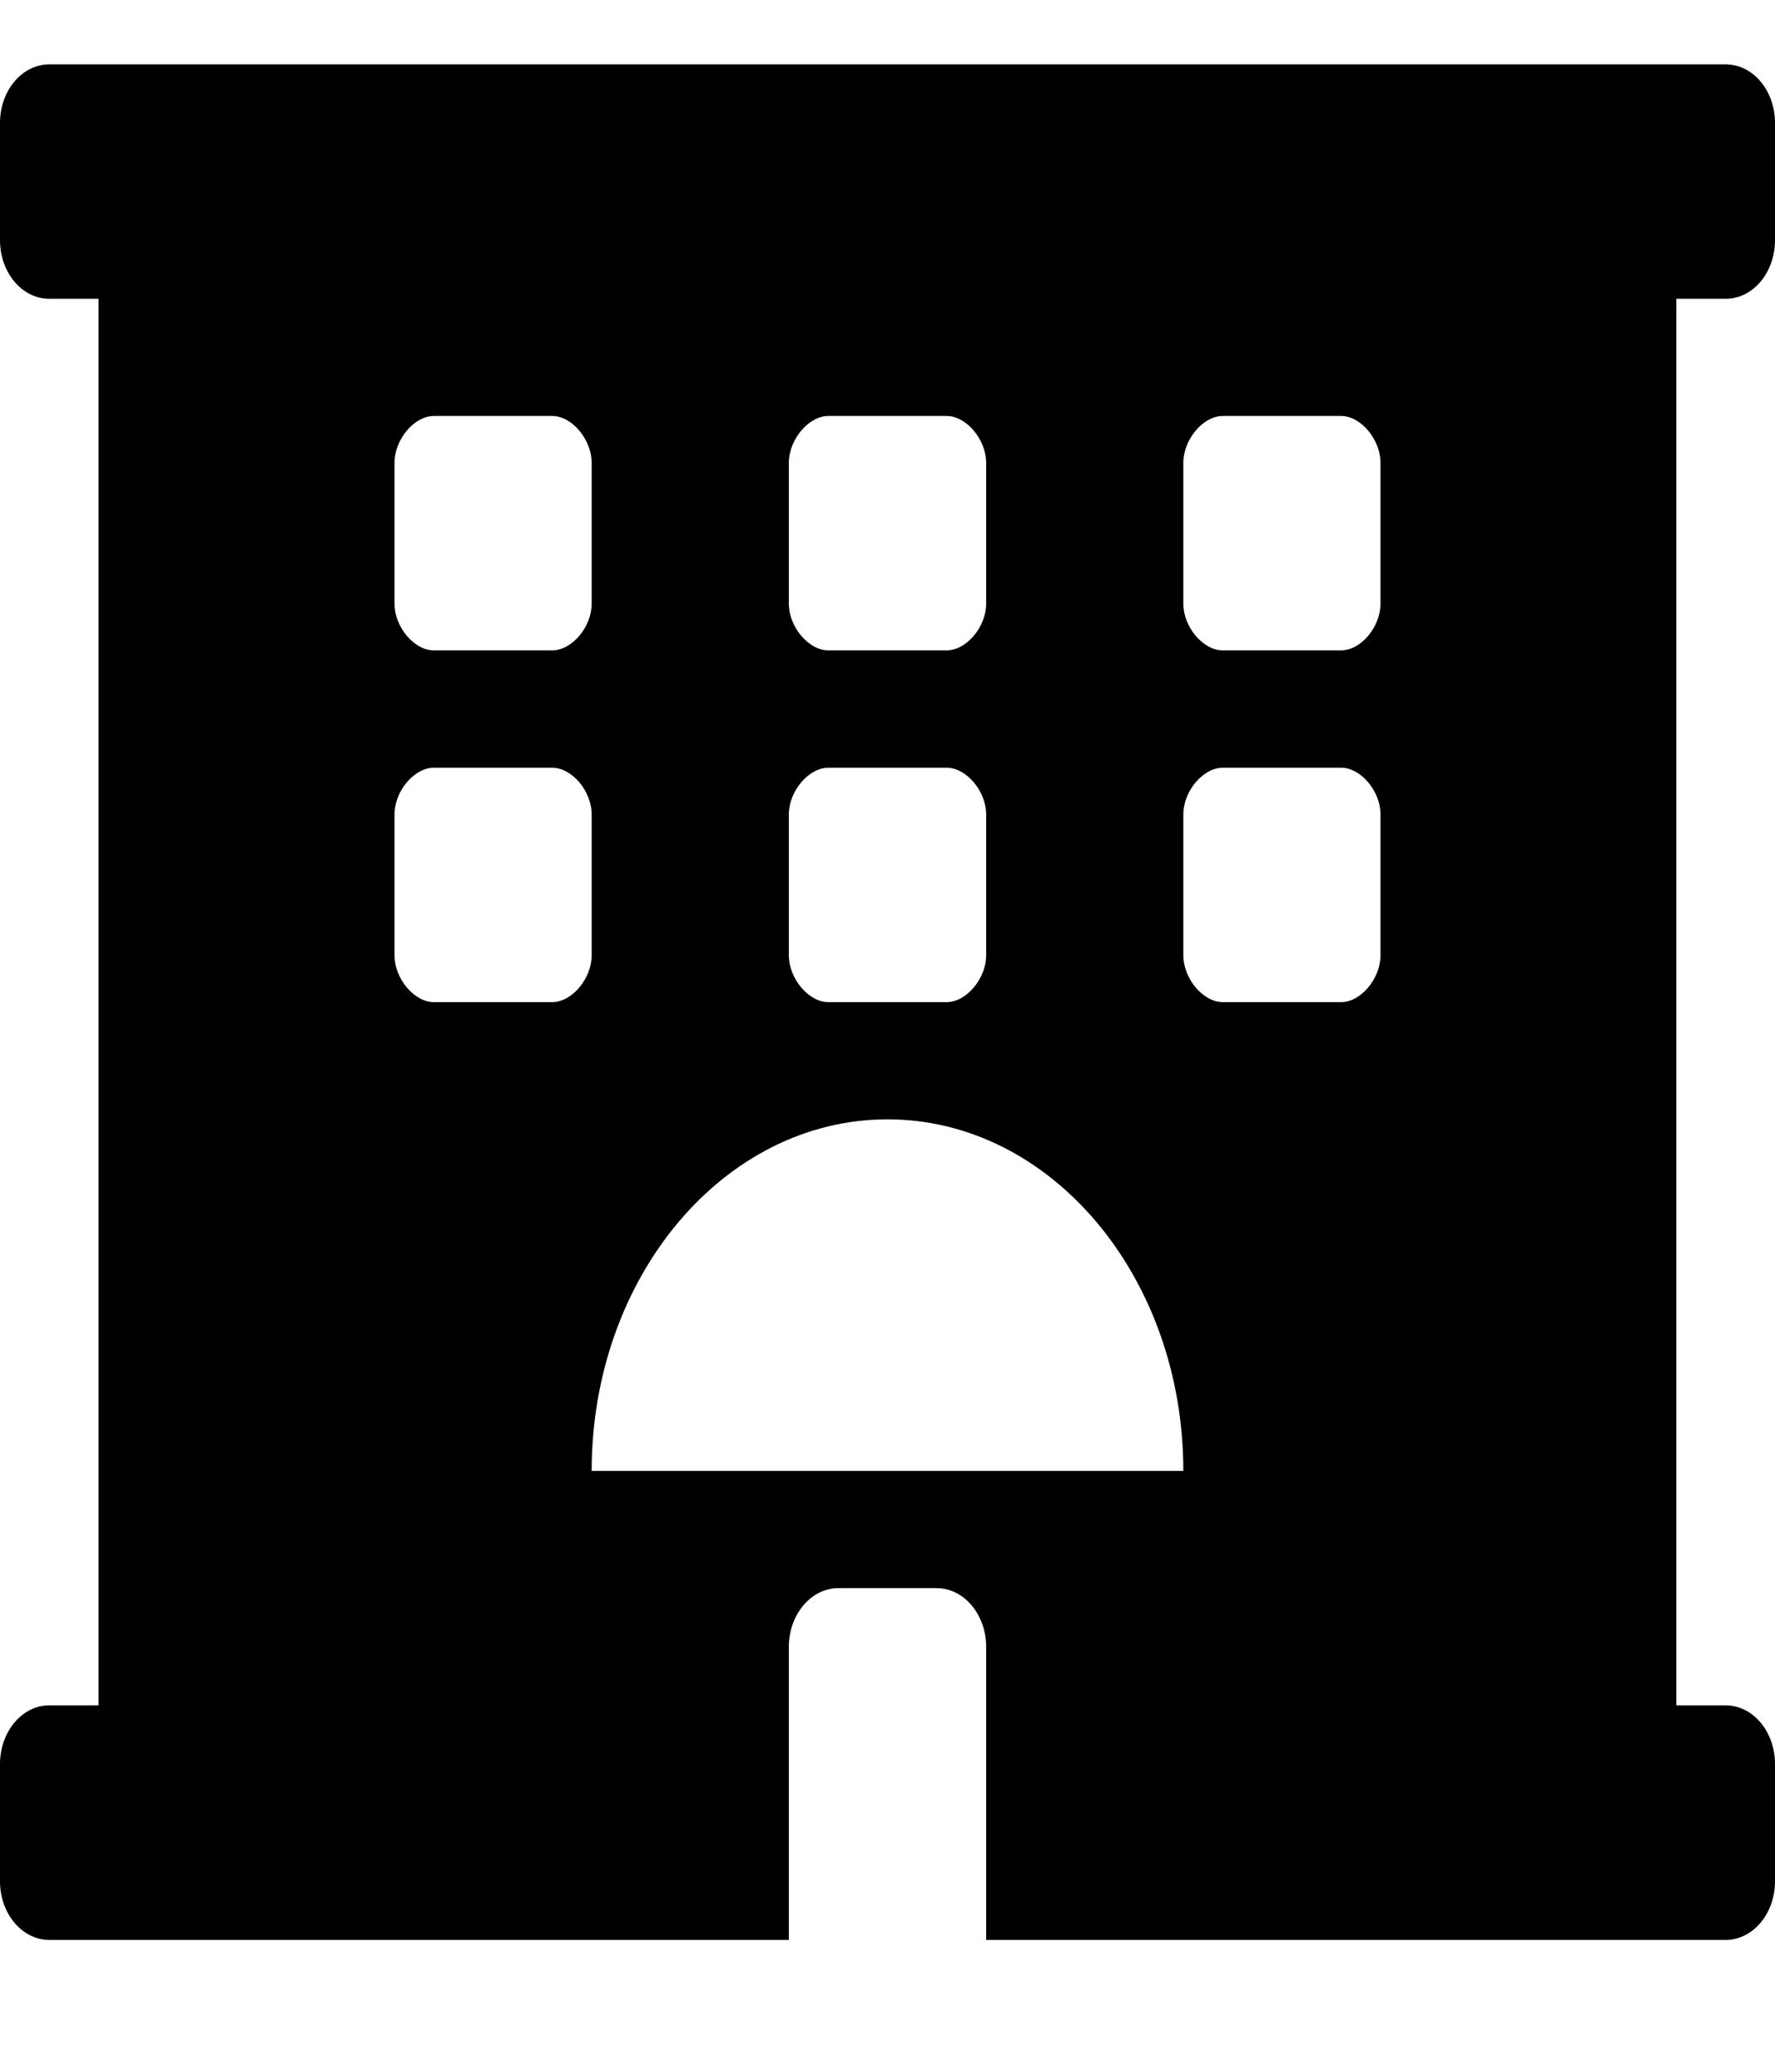 <svg width="12" height="14" viewBox="0 0 12 14" fill="none" xmlns="http://www.w3.org/2000/svg">
<path d="M11.667 2.019C11.851 2.019 12 1.842 12 1.623V0.831C12 0.612 11.851 0.435 11.667 0.435H0.333C0.149 0.435 0 0.612 0 0.831V1.623C0 1.842 0.149 2.019 0.333 2.019H0.666V11.524H0.333C0.149 11.524 0 11.702 0 11.921V12.713C0 12.931 0.149 13.109 0.333 13.109H5.333V11.128C5.333 10.911 5.483 10.732 5.667 10.732H6.333C6.517 10.732 6.667 10.911 6.667 11.128V13.109H11.667C11.851 13.109 12 12.931 12 12.713V11.921C12 11.702 11.851 11.524 11.667 11.524H11.333V2.019H11.667ZM5.333 3.128C5.333 2.97 5.467 2.811 5.6 2.811H6.4C6.533 2.811 6.667 2.97 6.667 3.128V4.079C6.667 4.237 6.533 4.395 6.4 4.395H5.6C5.467 4.395 5.333 4.237 5.333 4.079V3.128ZM5.333 5.504C5.333 5.346 5.467 5.188 5.6 5.188H6.4C6.533 5.188 6.667 5.346 6.667 5.504V6.455C6.667 6.613 6.533 6.772 6.4 6.772H5.6C5.467 6.772 5.333 6.613 5.333 6.455V5.504ZM2.667 3.128C2.667 2.97 2.8 2.811 2.933 2.811H3.733C3.867 2.811 4 2.97 4 3.128V4.079C4 4.237 3.867 4.395 3.733 4.395H2.933C2.8 4.395 2.667 4.237 2.667 4.079V3.128ZM3.733 6.772H2.933C2.8 6.772 2.667 6.613 2.667 6.455V5.504C2.667 5.346 2.8 5.188 2.933 5.188H3.733C3.867 5.188 4 5.346 4 5.504V6.455C4 6.613 3.867 6.772 3.733 6.772ZM4 9.94C4 8.628 4.895 7.564 6 7.564C7.105 7.564 8 8.628 8 9.94H4ZM9.333 6.455C9.333 6.613 9.2 6.772 9.067 6.772H8.267C8.133 6.772 8 6.613 8 6.455V5.504C8 5.346 8.133 5.188 8.267 5.188H9.067C9.2 5.188 9.333 5.346 9.333 5.504V6.455ZM9.333 4.079C9.333 4.237 9.2 4.395 9.067 4.395H8.267C8.133 4.395 8 4.237 8 4.079V3.128C8 2.97 8.133 2.811 8.267 2.811H9.067C9.2 2.811 9.333 2.97 9.333 3.128V4.079Z" fill="black"/>
</svg>
